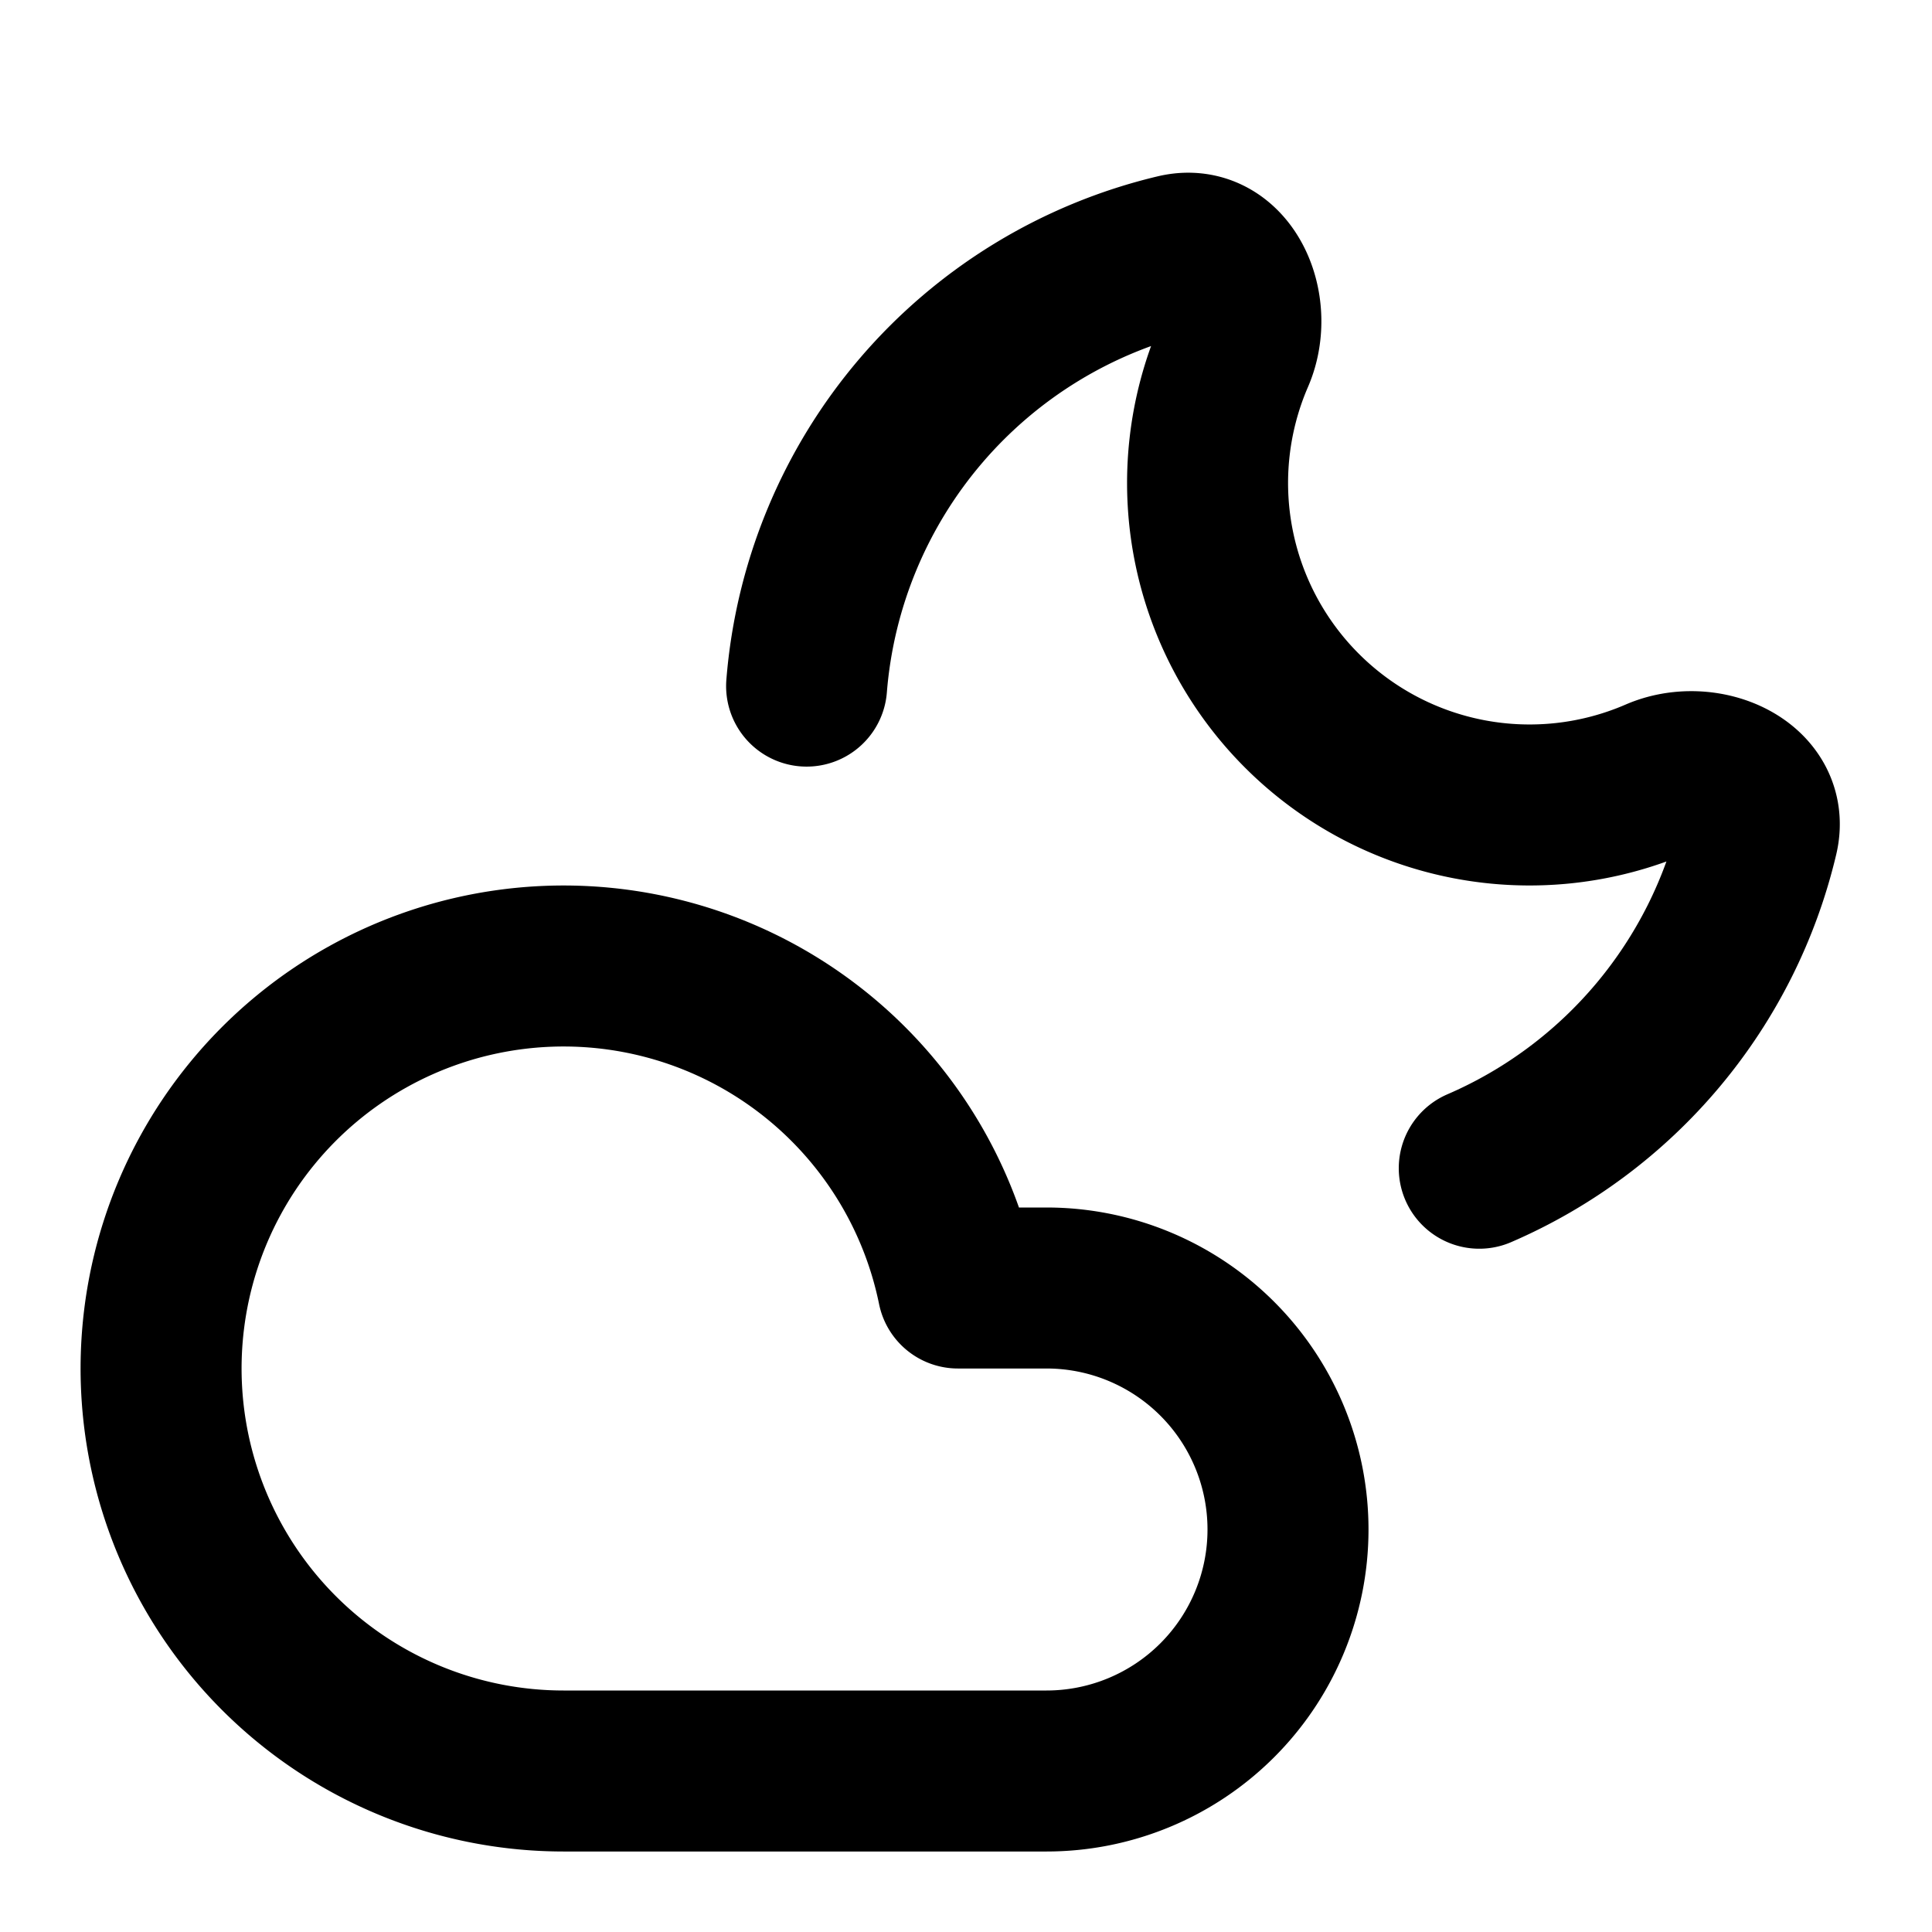 <!-- @license lucide-static v0.548.0 - ISC -->
<svg
  class="lucide lucide-cloud-moon"
  xmlns="http://www.w3.org/2000/svg"
  width="24"
  height="24"
  viewBox="0 0 24 24"
  fill="none"
  stroke="currentColor"
  stroke-width="2"
  stroke-linecap="round"
  stroke-linejoin="round"
>
  <path d="M13 16a3 3 0 0 1 0 6H7a5 5 0 1 1 4.9-6z" />
  <path d="M18.376 14.512a6 6 0 0 0 3.461-4.127c.148-.625-.659-.97-1.248-.714a4 4 0 0 1-5.259-5.26c.255-.589-.09-1.395-.716-1.248a6 6 0 0 0-4.594 5.36" />
</svg>
